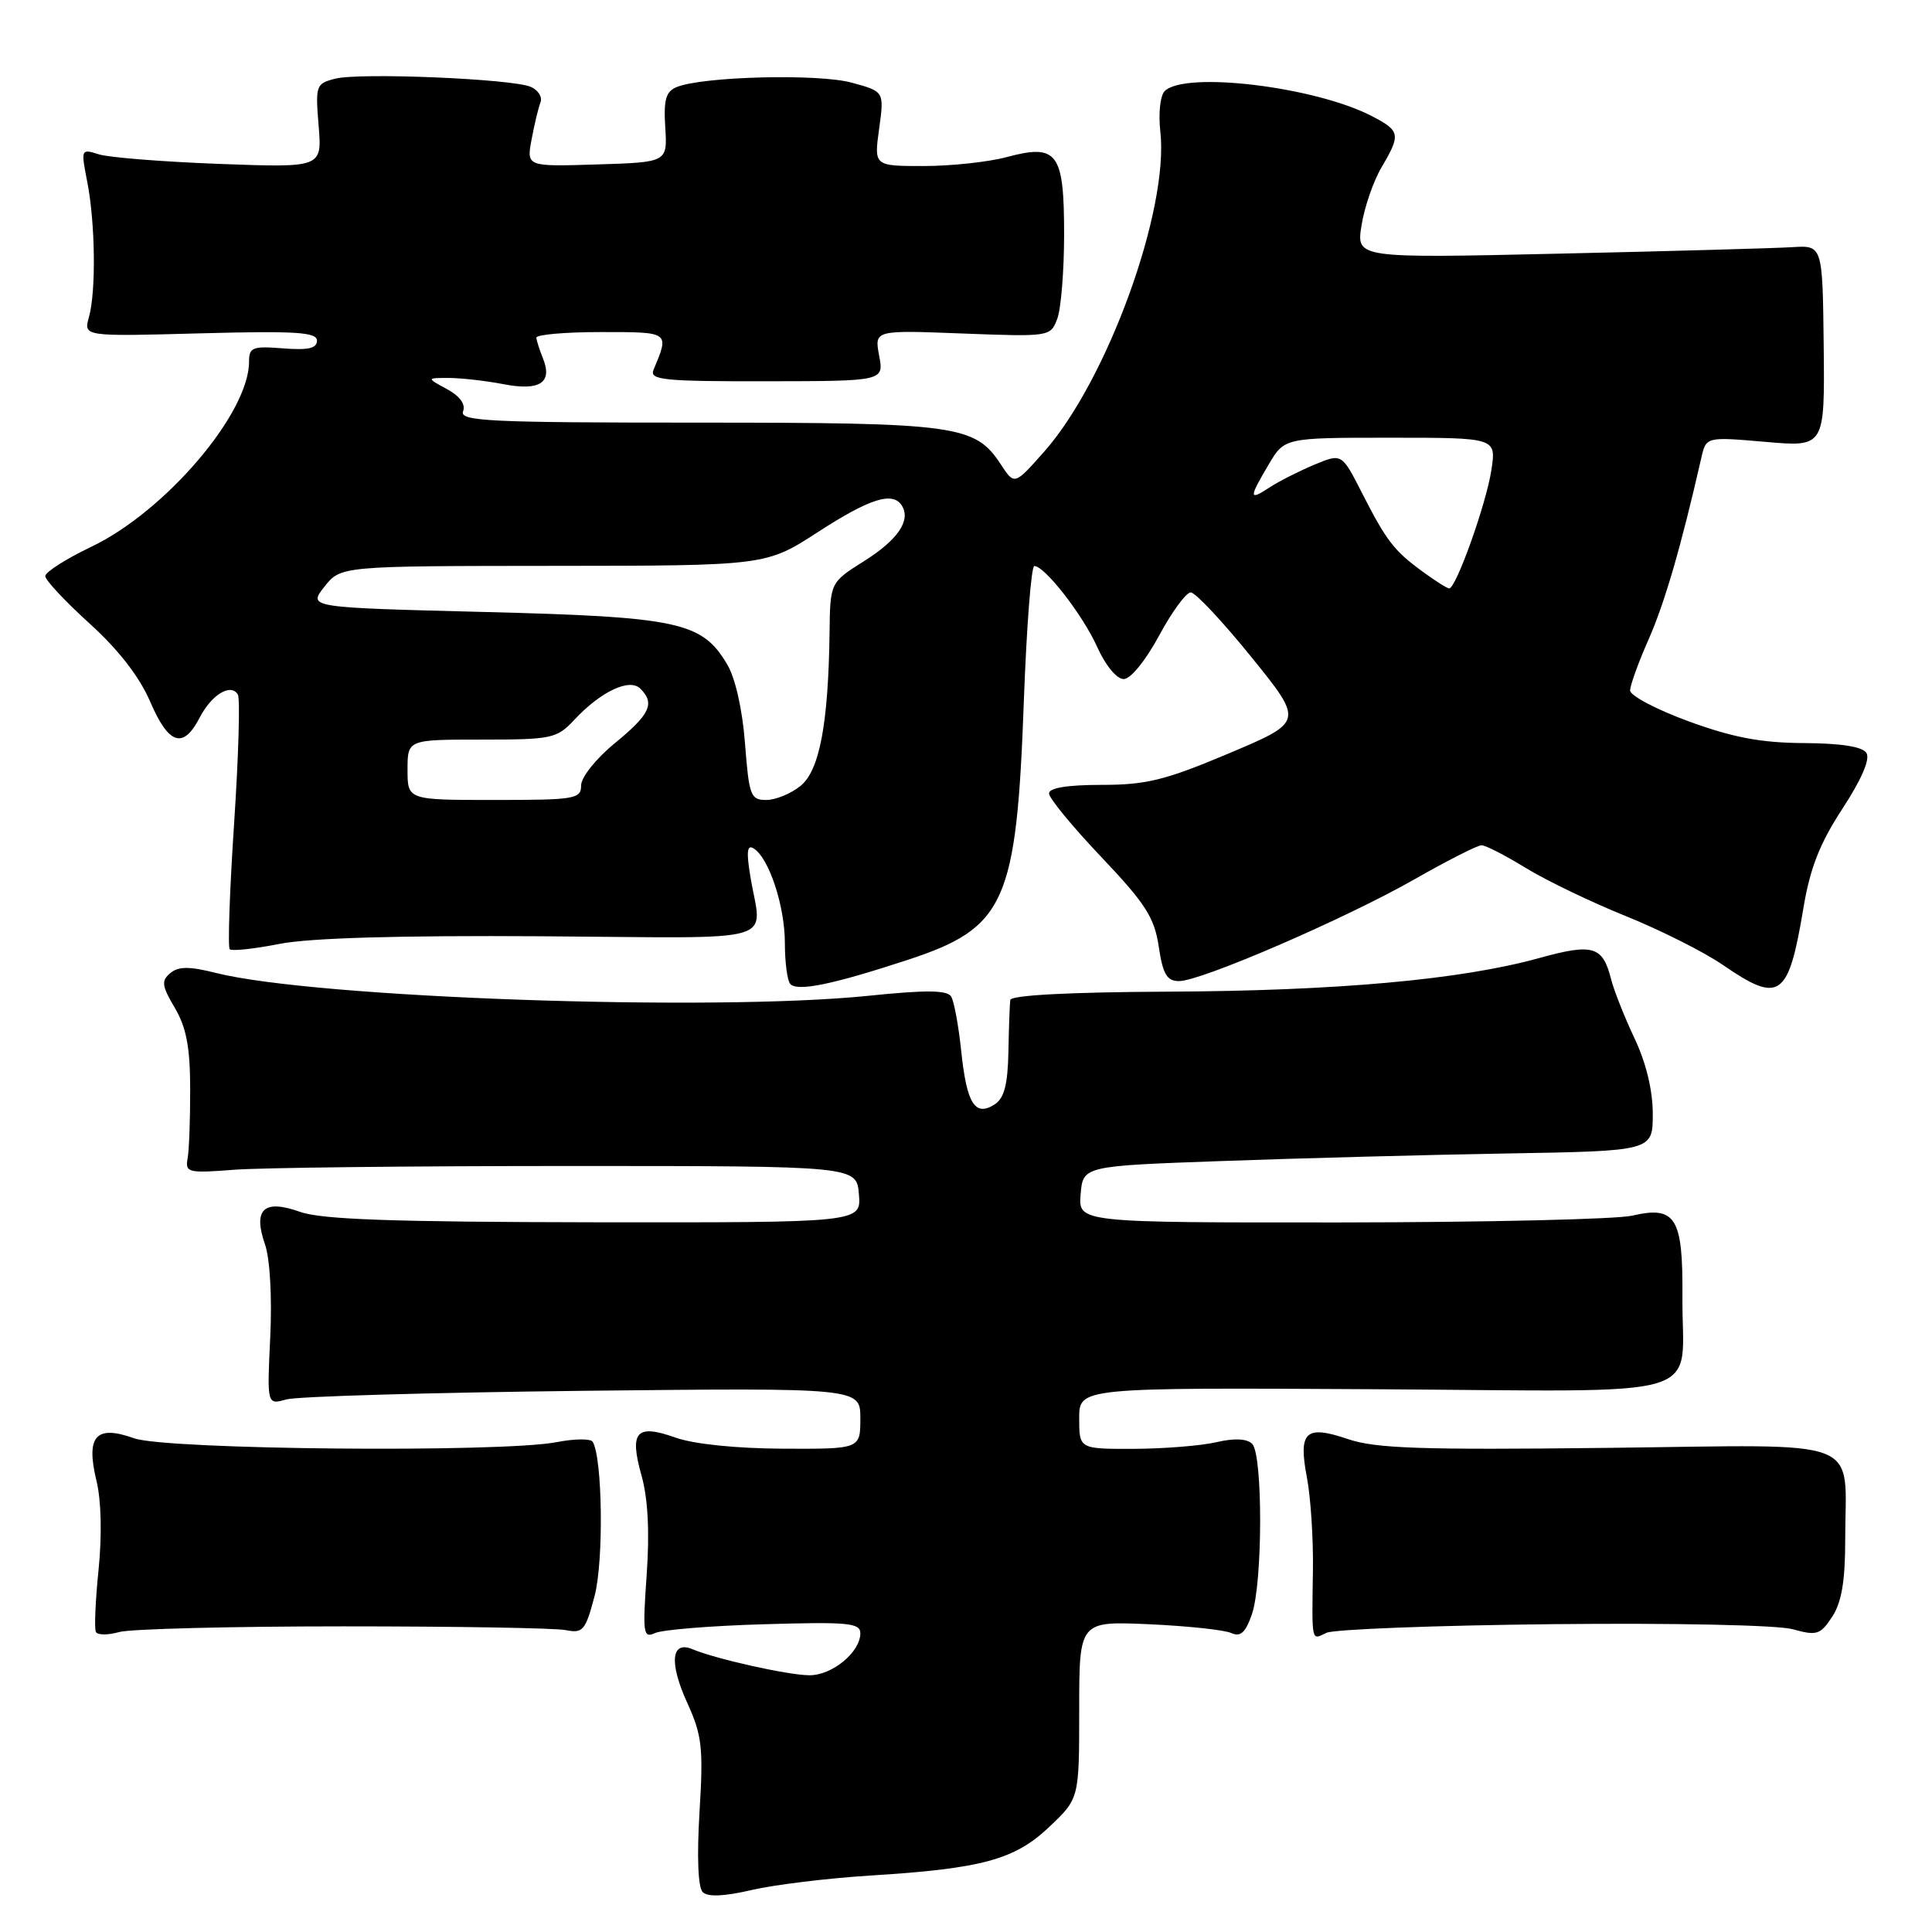 <?xml version="1.0" encoding="UTF-8" standalone="no"?>
<!DOCTYPE svg PUBLIC "-//W3C//DTD SVG 1.1//EN" "http://www.w3.org/Graphics/SVG/1.1/DTD/svg11.dtd" >
<svg xmlns="http://www.w3.org/2000/svg" xmlns:xlink="http://www.w3.org/1999/xlink" version="1.1" viewBox="0 0 256 256">
 <g >
 <path fill="currentColor"
d=" M 115.31 248.52 C 130.14 247.60 134.48 246.42 139.08 242.03 C 143.00 238.31 143.00 238.31 143.00 226.56 C 143.00 214.81 143.00 214.81 152.25 215.22 C 157.34 215.45 162.23 215.97 163.13 216.38 C 164.37 216.94 165.03 216.35 165.88 213.91 C 167.32 209.79 167.35 192.75 165.92 191.32 C 165.22 190.62 163.57 190.54 161.17 191.10 C 159.15 191.57 154.24 191.96 150.25 191.98 C 143.00 192.00 143.00 192.00 143.00 187.93 C 143.00 183.86 143.00 183.86 182.18 184.08 C 227.54 184.34 222.82 185.76 222.93 171.82 C 223.01 161.32 222.04 159.74 216.28 161.08 C 214.20 161.56 196.84 161.96 177.69 161.98 C 142.88 162.00 142.88 162.00 143.19 158.25 C 143.50 154.50 143.50 154.50 162.00 153.84 C 172.18 153.47 189.16 153.02 199.75 152.84 C 219.00 152.51 219.00 152.51 219.00 147.60 C 219.00 144.48 218.12 140.82 216.57 137.56 C 215.24 134.74 213.85 131.23 213.48 129.76 C 212.37 125.35 211.08 124.97 203.94 126.95 C 193.62 129.81 177.19 131.30 154.75 131.40 C 141.75 131.46 133.95 131.87 133.87 132.50 C 133.79 133.05 133.68 136.14 133.62 139.38 C 133.53 143.76 133.06 145.53 131.78 146.35 C 129.19 148.00 128.10 146.25 127.37 139.30 C 127.02 135.94 126.42 132.67 126.03 132.04 C 125.50 131.19 122.69 131.16 115.05 131.95 C 94.34 134.07 41.75 132.23 28.61 128.92 C 25.08 128.03 23.66 128.04 22.57 128.94 C 21.35 129.96 21.43 130.62 23.17 133.56 C 24.69 136.14 25.19 138.77 25.20 144.24 C 25.21 148.23 25.06 152.40 24.86 153.50 C 24.52 155.37 24.92 155.47 31.00 155.00 C 34.58 154.72 54.60 154.50 75.50 154.50 C 113.50 154.50 113.50 154.50 113.81 158.25 C 114.12 162.00 114.12 162.00 78.81 161.96 C 52.03 161.92 42.60 161.59 39.77 160.58 C 34.95 158.86 33.49 160.22 35.12 164.91 C 35.77 166.78 36.06 171.88 35.81 177.14 C 35.38 186.16 35.38 186.16 37.94 185.43 C 39.35 185.03 57.04 184.52 77.25 184.29 C 114.00 183.89 114.00 183.89 114.00 187.94 C 114.00 192.00 114.00 192.00 103.75 191.96 C 97.55 191.93 91.93 191.35 89.51 190.49 C 84.31 188.64 83.37 189.69 85.00 195.50 C 85.86 198.56 86.09 202.97 85.69 208.64 C 85.14 216.46 85.23 217.11 86.79 216.39 C 87.73 215.95 94.24 215.42 101.25 215.22 C 112.36 214.89 114.00 215.04 114.00 216.42 C 114.00 218.92 110.26 222.00 107.25 221.98 C 104.43 221.97 94.86 219.83 91.76 218.53 C 88.93 217.34 88.64 220.33 91.07 225.65 C 93.02 229.94 93.21 231.57 92.69 240.10 C 92.33 246.01 92.49 250.09 93.11 250.71 C 93.78 251.38 95.93 251.29 99.62 250.43 C 102.65 249.73 109.71 248.87 115.31 248.52 Z  M 45.50 215.50 C 60.35 215.50 73.61 215.72 74.98 216.00 C 77.23 216.45 77.58 216.05 78.78 211.50 C 80.01 206.90 79.84 193.16 78.53 191.04 C 78.26 190.61 76.12 190.63 73.77 191.09 C 66.43 192.51 22.04 192.10 17.77 190.58 C 12.68 188.76 11.35 190.29 12.79 196.25 C 13.42 198.82 13.52 203.47 13.06 208.00 C 12.64 212.12 12.48 215.84 12.71 216.25 C 12.94 216.67 14.33 216.67 15.81 216.25 C 17.29 215.84 30.65 215.50 45.50 215.50 Z  M 205.76 215.21 C 221.96 215.04 235.52 215.33 237.54 215.88 C 240.74 216.77 241.20 216.62 242.78 214.22 C 244.02 212.32 244.50 209.50 244.50 204.04 C 244.50 190.22 247.65 191.45 213.06 191.85 C 188.29 192.14 182.26 191.93 178.62 190.69 C 172.97 188.77 172.01 189.68 173.18 195.81 C 173.67 198.39 174.03 203.88 173.97 208.00 C 173.83 217.78 173.73 217.34 175.75 216.36 C 176.71 215.89 190.22 215.37 205.76 215.21 Z  M 120.21 127.21 C 133.24 122.94 134.70 119.68 135.67 92.75 C 136.03 82.99 136.65 75.00 137.05 75.00 C 138.44 75.00 143.50 81.51 145.40 85.76 C 146.50 88.20 147.98 89.99 148.90 89.98 C 149.81 89.98 151.82 87.51 153.58 84.23 C 155.28 81.08 157.16 78.50 157.78 78.50 C 158.39 78.50 162.01 82.36 165.82 87.07 C 172.75 95.64 172.75 95.64 162.85 99.82 C 154.41 103.38 151.90 104.00 145.97 104.00 C 141.44 104.00 139.00 104.40 139.00 105.13 C 139.00 105.76 142.12 109.55 145.93 113.56 C 151.79 119.74 152.96 121.56 153.54 125.43 C 154.09 129.11 154.62 130.00 156.23 130.00 C 159.15 130.00 178.25 121.74 187.43 116.51 C 191.78 114.03 195.78 112.00 196.31 112.00 C 196.84 112.00 199.47 113.35 202.16 115.00 C 204.84 116.65 210.80 119.52 215.41 121.38 C 220.02 123.24 225.83 126.16 228.32 127.88 C 235.82 133.04 236.98 132.22 238.95 120.39 C 239.84 115.03 241.12 111.77 244.13 107.16 C 246.66 103.29 247.83 100.58 247.31 99.77 C 246.78 98.93 243.94 98.49 239.00 98.46 C 233.33 98.43 229.61 97.72 223.75 95.58 C 219.49 94.02 216.00 92.18 216.00 91.49 C 216.00 90.81 217.11 87.74 218.47 84.67 C 220.58 79.89 222.76 72.40 225.43 60.68 C 226.07 57.87 226.07 57.87 233.93 58.55 C 241.79 59.24 241.79 59.24 241.65 45.87 C 241.50 32.50 241.50 32.50 237.50 32.75 C 235.30 32.89 221.40 33.28 206.60 33.61 C 179.71 34.22 179.71 34.22 180.41 29.86 C 180.79 27.46 181.98 24.01 183.05 22.19 C 185.64 17.80 185.55 17.34 181.75 15.37 C 174.23 11.48 157.00 9.40 154.33 12.07 C 153.73 12.67 153.48 15.04 153.75 17.43 C 154.92 27.82 146.69 50.48 138.32 59.89 C 134.42 64.29 134.42 64.29 132.63 61.56 C 129.20 56.32 126.89 56.00 92.43 56.00 C 64.83 56.00 60.86 55.81 61.36 54.51 C 61.72 53.57 60.94 52.49 59.21 51.55 C 56.50 50.08 56.50 50.08 59.50 50.08 C 61.15 50.09 64.41 50.46 66.74 50.91 C 71.53 51.83 73.24 50.71 71.95 47.50 C 71.50 46.40 71.11 45.16 71.07 44.75 C 71.03 44.34 74.88 44.00 79.62 44.00 C 88.80 44.00 88.71 43.94 86.59 49.02 C 86.04 50.35 87.98 50.54 101.54 50.52 C 117.13 50.50 117.13 50.50 116.49 47.12 C 115.86 43.74 115.86 43.74 127.52 44.19 C 139.08 44.63 139.20 44.61 140.09 42.25 C 140.59 40.94 141.00 35.90 141.00 31.06 C 141.00 20.21 140.12 19.02 133.41 20.81 C 130.97 21.47 126.01 22.00 122.39 22.00 C 115.81 22.00 115.81 22.00 116.49 17.06 C 117.17 12.12 117.17 12.12 112.84 10.95 C 108.41 9.74 93.13 10.13 89.68 11.53 C 88.23 12.12 87.92 13.19 88.15 16.88 C 88.44 21.50 88.44 21.50 79.10 21.79 C 69.76 22.08 69.76 22.08 70.44 18.47 C 70.81 16.48 71.34 14.27 71.62 13.56 C 71.89 12.84 71.30 11.92 70.31 11.50 C 67.78 10.44 47.71 9.60 44.45 10.42 C 41.86 11.07 41.78 11.30 42.22 16.66 C 42.68 22.22 42.68 22.22 29.09 21.72 C 21.62 21.44 14.42 20.87 13.10 20.45 C 10.73 19.70 10.71 19.75 11.56 24.09 C 12.63 29.54 12.74 38.65 11.78 42.04 C 11.07 44.59 11.07 44.59 26.53 44.17 C 39.21 43.83 42.00 44.01 42.00 45.14 C 42.00 46.16 40.83 46.42 37.50 46.16 C 33.46 45.84 33.00 46.02 33.00 47.93 C 33.00 54.76 21.92 67.76 12.10 72.45 C 8.75 74.05 6.00 75.80 6.00 76.34 C 6.00 76.87 8.64 79.69 11.86 82.61 C 15.69 86.08 18.46 89.65 19.89 92.95 C 22.34 98.67 24.27 99.31 26.44 95.12 C 28.03 92.04 30.57 90.49 31.52 92.03 C 31.83 92.54 31.61 100.23 31.02 109.12 C 30.43 118.01 30.17 125.51 30.44 125.78 C 30.72 126.05 33.69 125.73 37.04 125.07 C 41.09 124.28 52.80 123.94 71.82 124.06 C 104.16 124.28 100.91 125.22 99.42 116.10 C 98.88 112.85 99.00 111.88 99.86 112.42 C 101.89 113.67 104.00 120.06 104.00 124.96 C 104.00 127.55 104.33 130.00 104.73 130.40 C 105.73 131.40 110.36 130.44 120.21 127.21 Z  M 54.00 102.00 C 54.00 98.00 54.00 98.00 63.83 98.00 C 73.11 98.00 73.78 97.86 76.08 95.40 C 79.61 91.62 83.42 89.82 84.85 91.25 C 86.81 93.21 86.15 94.63 81.50 98.45 C 78.99 100.50 77.00 102.99 77.00 104.07 C 77.00 105.87 76.20 106.00 65.50 106.00 C 54.00 106.00 54.00 106.00 54.00 102.00 Z  M 98.72 98.54 C 98.39 94.09 97.44 89.86 96.37 88.06 C 93.04 82.41 89.97 81.74 64.17 81.09 C 40.81 80.50 40.81 80.50 42.98 77.75 C 45.15 75.00 45.15 75.00 73.32 74.98 C 101.50 74.96 101.50 74.96 108.41 70.48 C 115.29 66.03 118.31 65.08 119.51 67.01 C 120.71 68.96 118.97 71.53 114.51 74.34 C 110.00 77.18 110.00 77.18 109.92 83.84 C 109.76 95.92 108.59 102.10 106.07 104.14 C 104.81 105.16 102.77 106.00 101.53 106.00 C 99.46 106.00 99.25 105.44 98.72 98.54 Z  M 188.50 75.74 C 184.70 72.96 183.72 71.69 180.45 65.28 C 177.79 60.06 177.79 60.06 174.15 61.58 C 172.14 62.42 169.49 63.76 168.25 64.57 C 165.47 66.39 165.45 66.04 168.10 61.56 C 170.20 58.00 170.20 58.00 184.23 58.00 C 198.26 58.00 198.26 58.00 197.62 62.25 C 196.97 66.67 192.92 78.02 192.02 77.97 C 191.73 77.95 190.15 76.95 188.50 75.74 Z "/>
</g>
</svg>